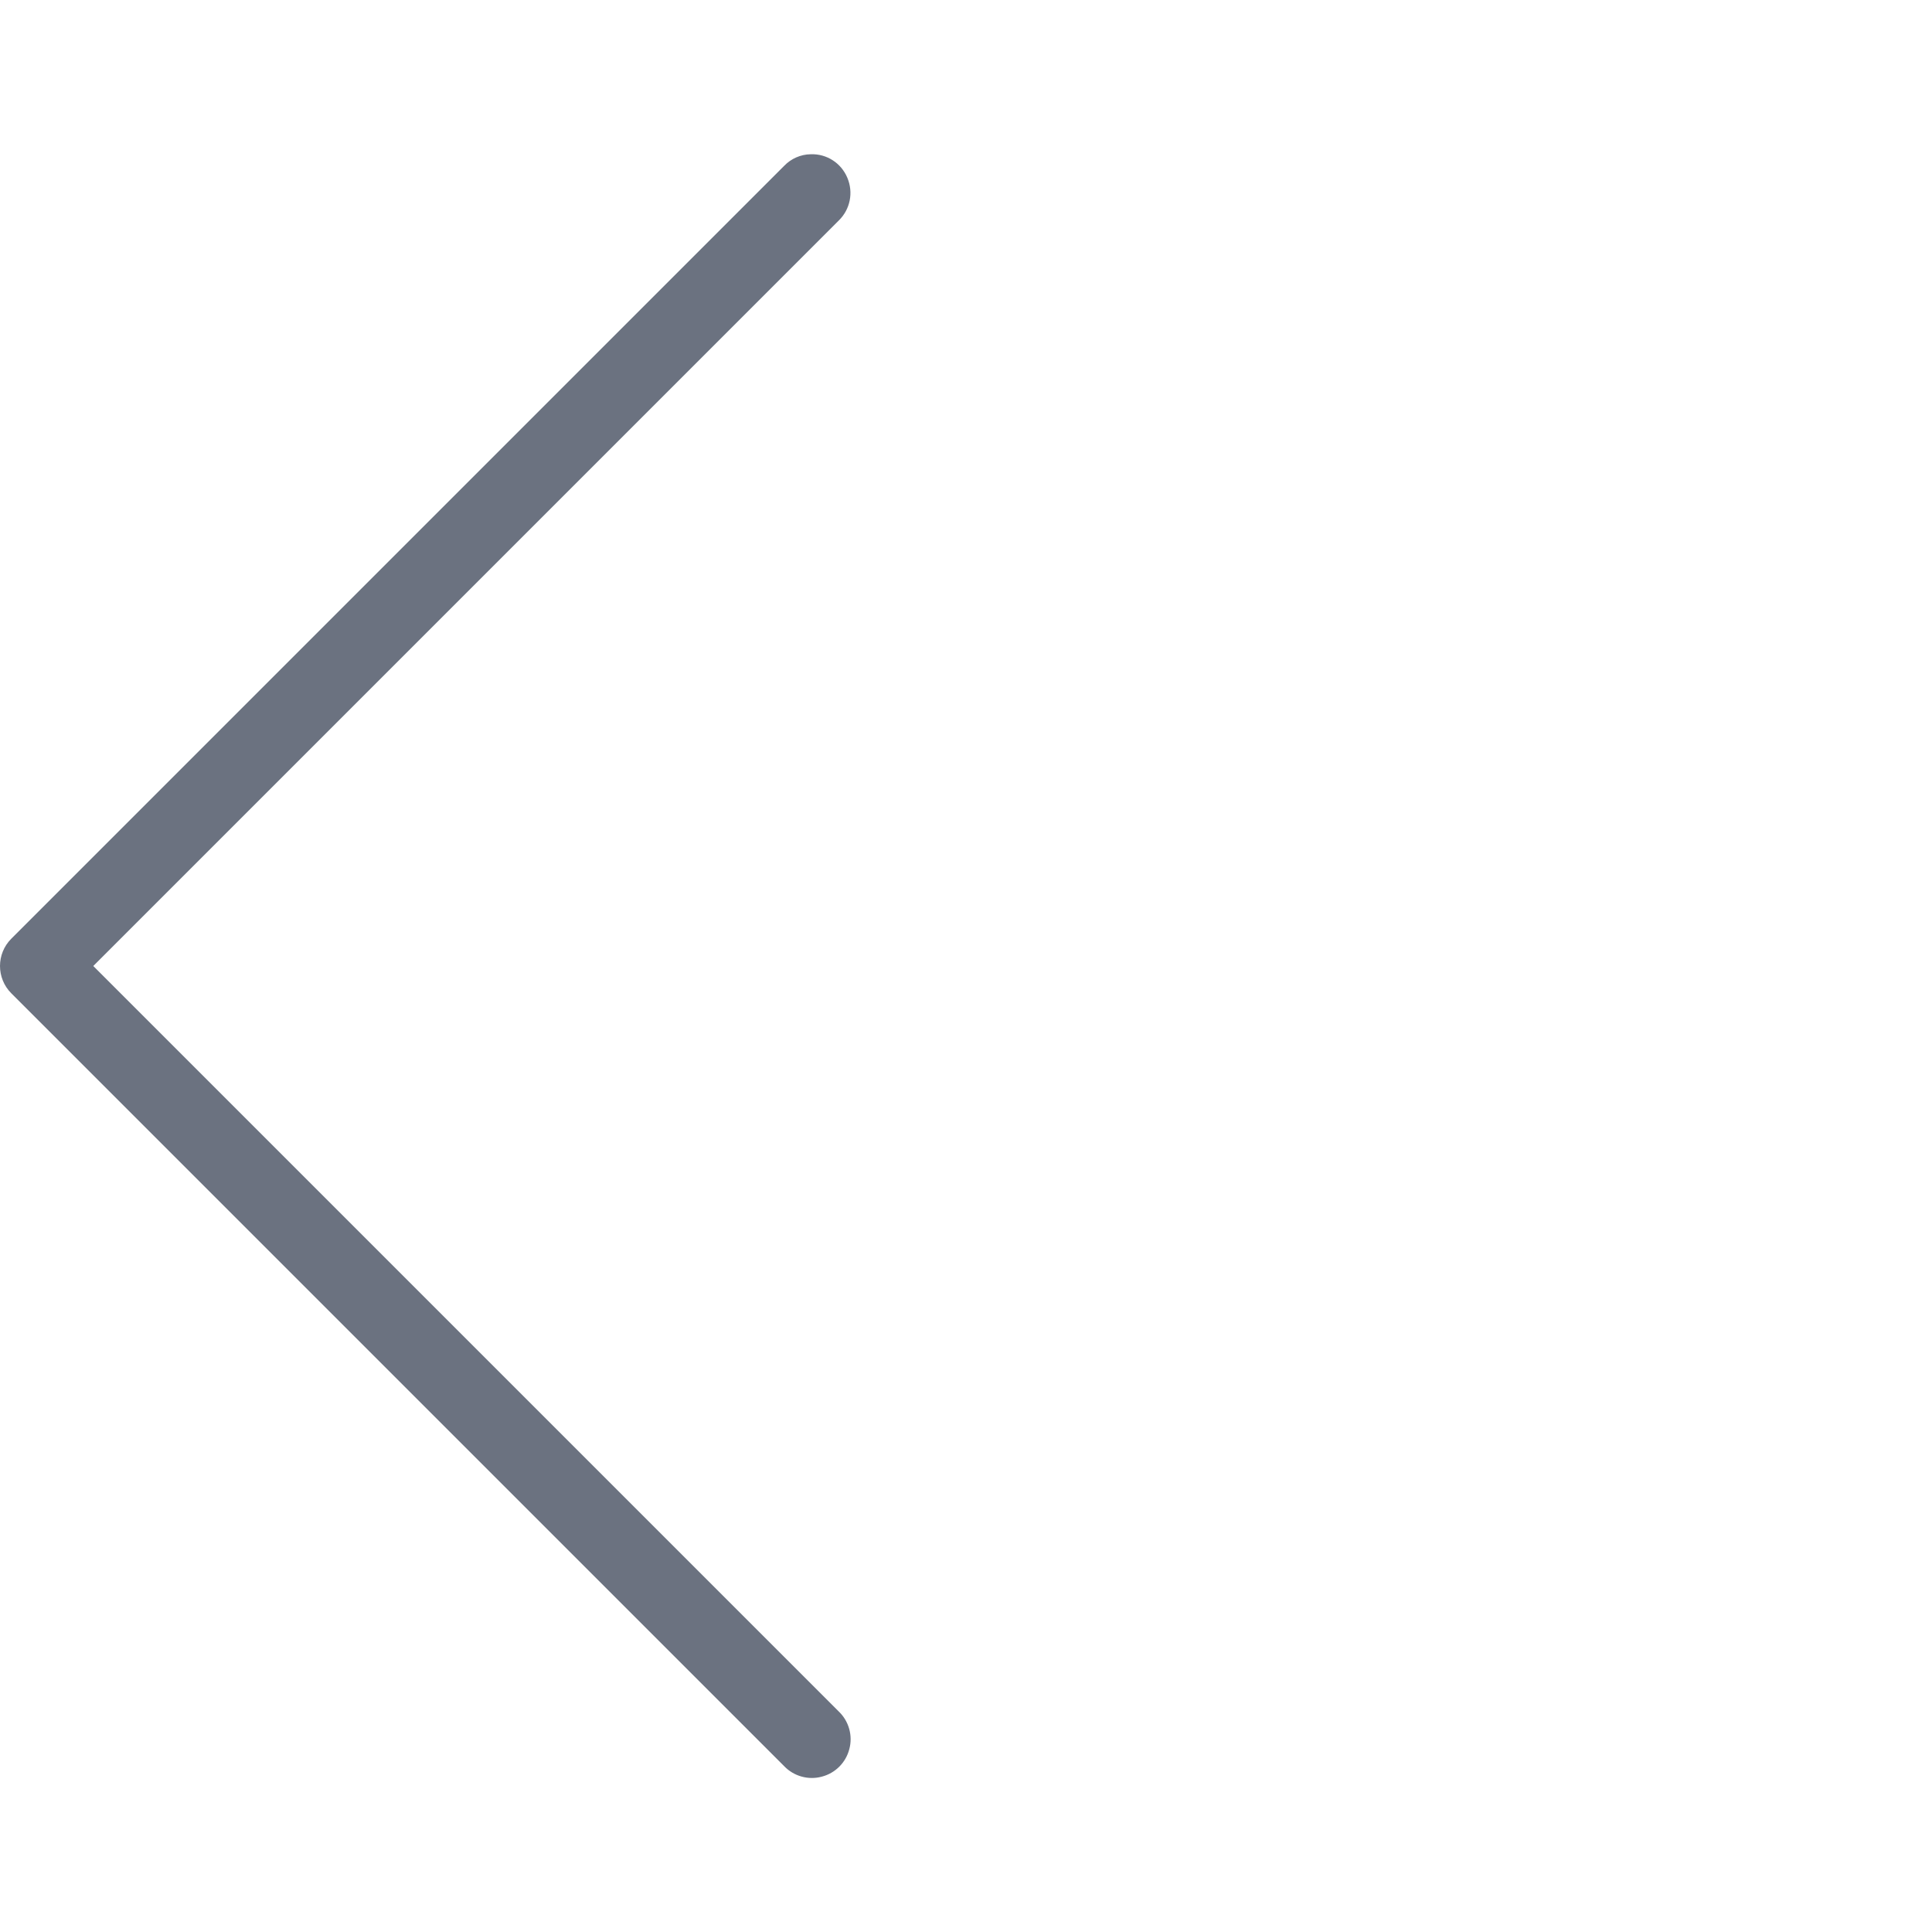<svg width="100" height="100" viewBox="0 0 100 100" fill="none" xmlns="http://www.w3.org/2000/svg">
<path d="M41.961 7.984C41.438 7.992 40.945 8.211 40.586 8.586L0.586 48.586C-0.195 49.367 -0.195 50.633 0.586 51.414L40.586 91.414C41.086 91.938 41.836 92.148 42.531 91.961C43.234 91.781 43.781 91.234 43.961 90.531C44.148 89.836 43.938 89.086 43.414 88.586L4.828 50L43.414 11.414C44.008 10.836 44.18 9.961 43.859 9.203C43.539 8.437 42.789 7.953 41.961 7.984Z" fill="#6B7280"/>
</svg>
